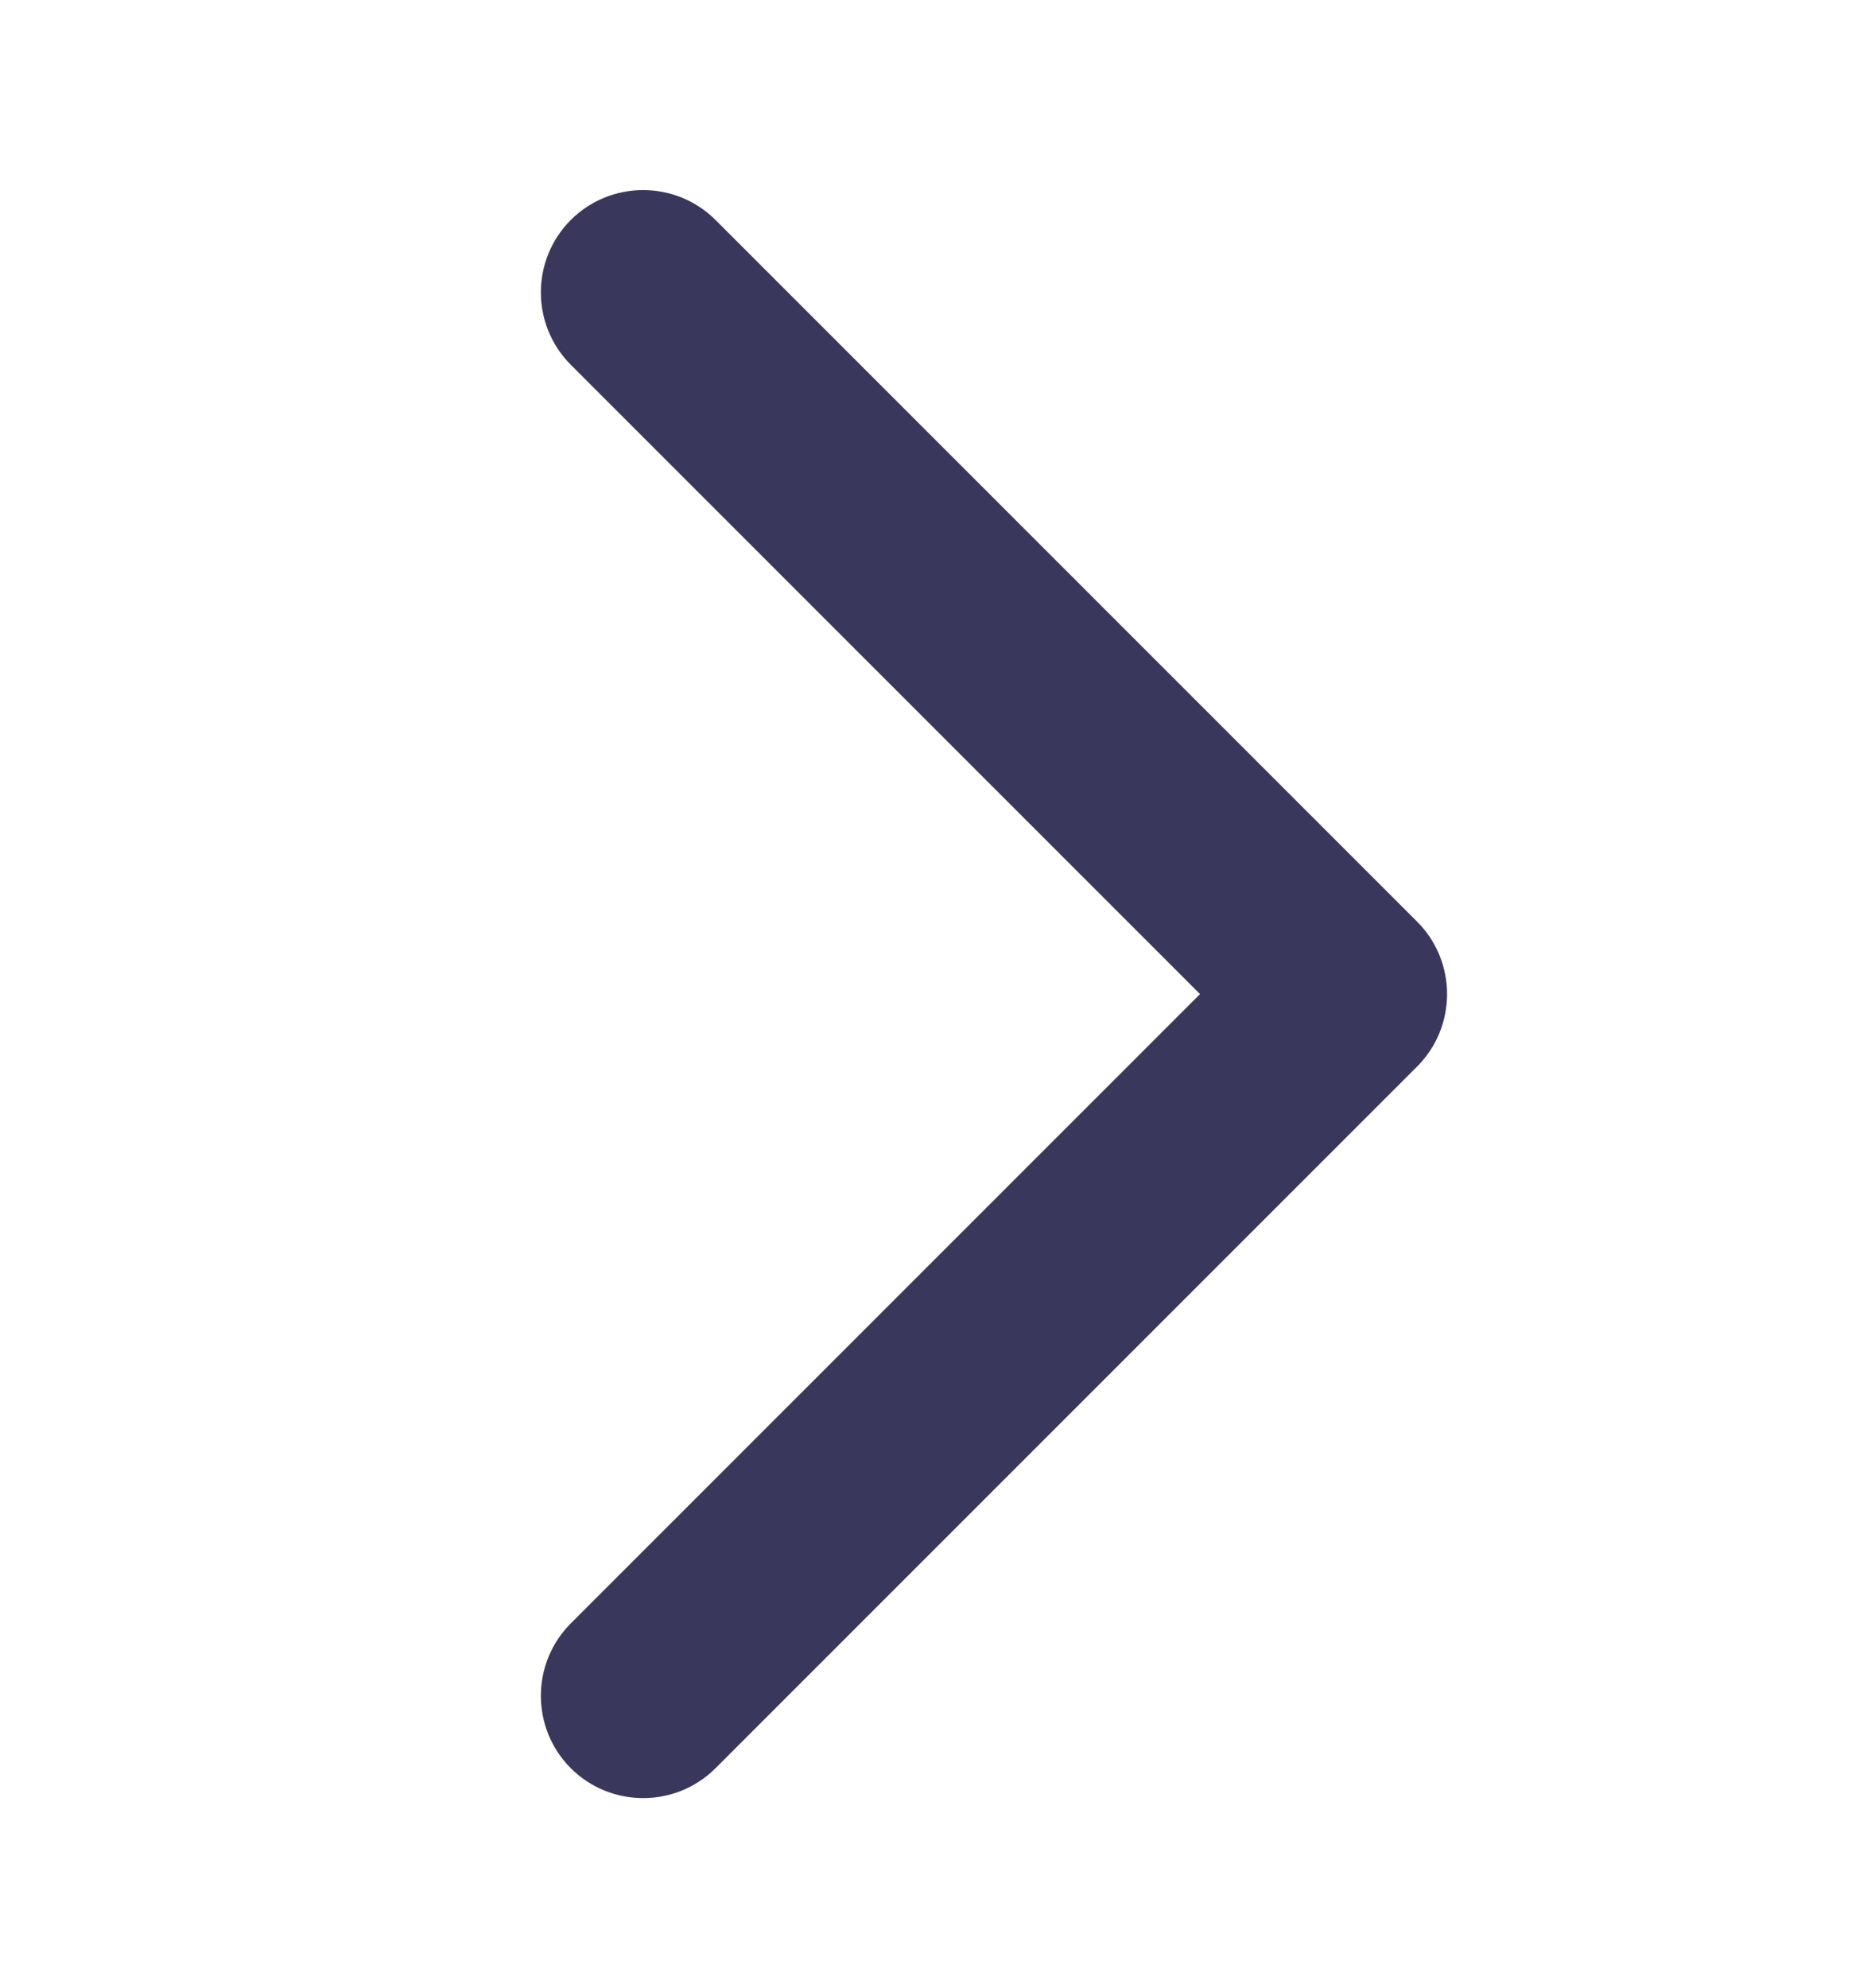 <svg width="16" height="17" viewBox="0 0 16 17" fill="none" xmlns="http://www.w3.org/2000/svg">
<path d="M11.5 8.5L12.119 9.119C12.46 8.777 12.46 8.223 12.119 7.881L11.5 8.5ZM6.119 1.881C5.777 1.54 5.223 1.54 4.881 1.881C4.54 2.223 4.54 2.777 4.881 3.119L6.119 1.881ZM4.881 13.881C4.54 14.223 4.54 14.777 4.881 15.119C5.223 15.46 5.777 15.46 6.119 15.119L4.881 13.881ZM12.119 7.881L6.119 1.881L4.881 3.119L10.881 9.119L12.119 7.881ZM10.881 7.881L4.881 13.881L6.119 15.119L12.119 9.119L10.881 7.881Z" fill="#3A375D"/>
</svg>
